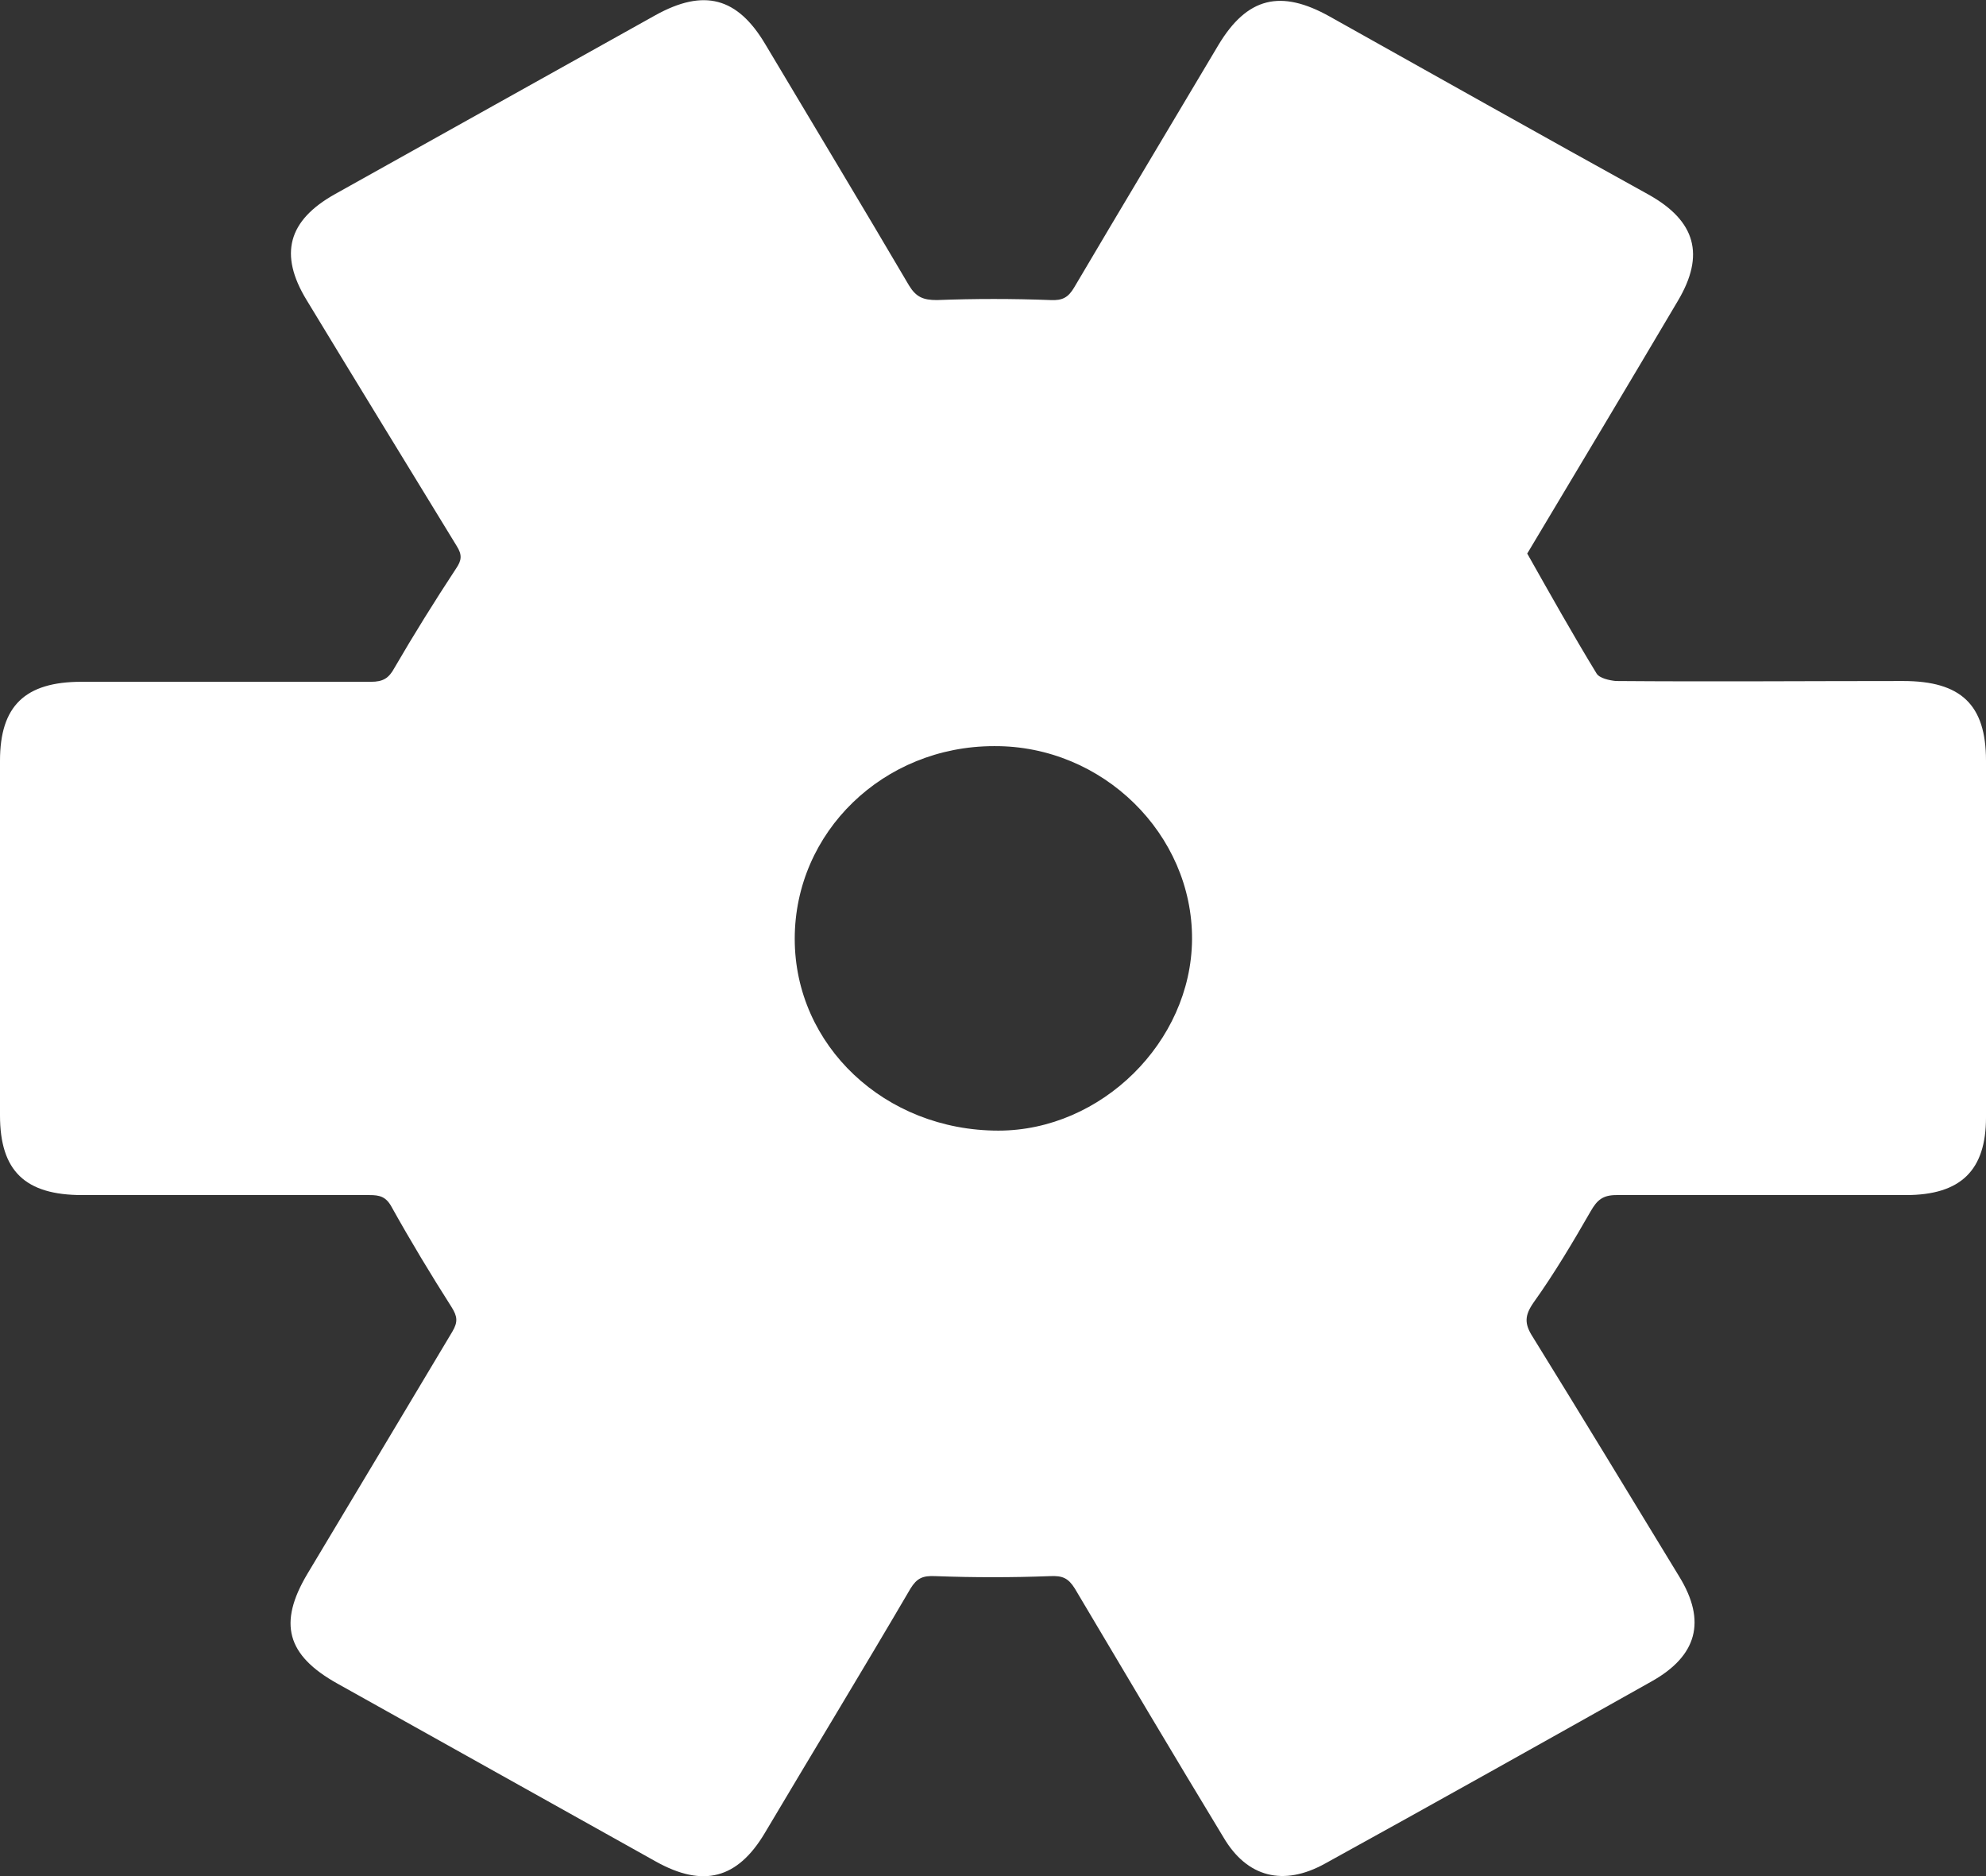 <svg width="18" height="17" viewBox="0 0 18 17" fill="none" xmlns="http://www.w3.org/2000/svg">
<rect x="0" y="0" width="18" height="17" fill="#333333" stroke="none"/>
<g clip-path="url(#clip0)">
<path d="M13.842 5.016C14.055 5.393 14.256 5.751 14.47 6.102C14.496 6.146 14.586 6.165 14.645 6.171C15.513 6.178 16.381 6.171 17.249 6.171C17.773 6.171 18 6.385 18 6.893C18 7.973 18 9.046 18 10.126C18 10.603 17.773 10.829 17.275 10.829C16.4 10.829 15.526 10.829 14.651 10.829C14.528 10.829 14.476 10.873 14.418 10.974C14.256 11.256 14.088 11.539 13.9 11.802C13.816 11.922 13.816 11.997 13.893 12.116C14.34 12.838 14.781 13.566 15.221 14.288C15.467 14.69 15.383 15.004 14.969 15.236C13.984 15.789 13 16.341 12.009 16.887C11.633 17.095 11.303 17.013 11.089 16.649C10.636 15.902 10.189 15.148 9.742 14.395C9.683 14.301 9.632 14.276 9.515 14.282C9.172 14.295 8.828 14.295 8.479 14.282C8.362 14.276 8.31 14.301 8.252 14.395C7.818 15.136 7.371 15.87 6.931 16.611C6.684 17.025 6.374 17.107 5.946 16.869C4.981 16.329 4.022 15.795 3.057 15.255C2.597 14.998 2.52 14.709 2.785 14.263C3.226 13.529 3.66 12.801 4.1 12.066C4.152 11.978 4.145 11.928 4.094 11.846C3.906 11.551 3.724 11.25 3.549 10.936C3.498 10.842 3.439 10.829 3.349 10.829C2.481 10.829 1.613 10.829 0.745 10.829C0.227 10.829 0 10.61 0 10.107C0 9.034 0 7.96 0 6.893C0 6.397 0.227 6.178 0.738 6.178C1.613 6.178 2.487 6.178 3.362 6.178C3.472 6.178 3.524 6.146 3.575 6.052C3.75 5.751 3.938 5.449 4.132 5.154C4.184 5.079 4.191 5.029 4.139 4.947C3.686 4.206 3.232 3.466 2.779 2.719C2.526 2.304 2.61 1.997 3.038 1.758C4.003 1.218 4.974 0.678 5.94 0.138C6.38 -0.106 6.684 -0.025 6.937 0.402C7.371 1.13 7.811 1.859 8.239 2.587C8.304 2.693 8.368 2.719 8.492 2.719C8.835 2.706 9.178 2.706 9.521 2.719C9.632 2.725 9.683 2.693 9.735 2.606C10.169 1.871 10.61 1.137 11.043 0.408C11.303 -0.025 11.607 -0.1 12.054 0.151C13.019 0.691 13.978 1.231 14.943 1.764C15.37 2.003 15.454 2.311 15.208 2.725C14.755 3.491 14.289 4.269 13.842 5.016ZM7.203 8.507C7.203 9.473 8.019 10.245 9.049 10.245C9.981 10.245 10.797 9.442 10.804 8.513C10.81 7.559 9.994 6.755 9.01 6.761C8.006 6.761 7.203 7.54 7.203 8.507Z" fill="white"/>
</g>
<defs>
<clipPath id="clip0">
<rect width="18" height="17" fill="white"/>
</clipPath>
</defs>
</svg>
